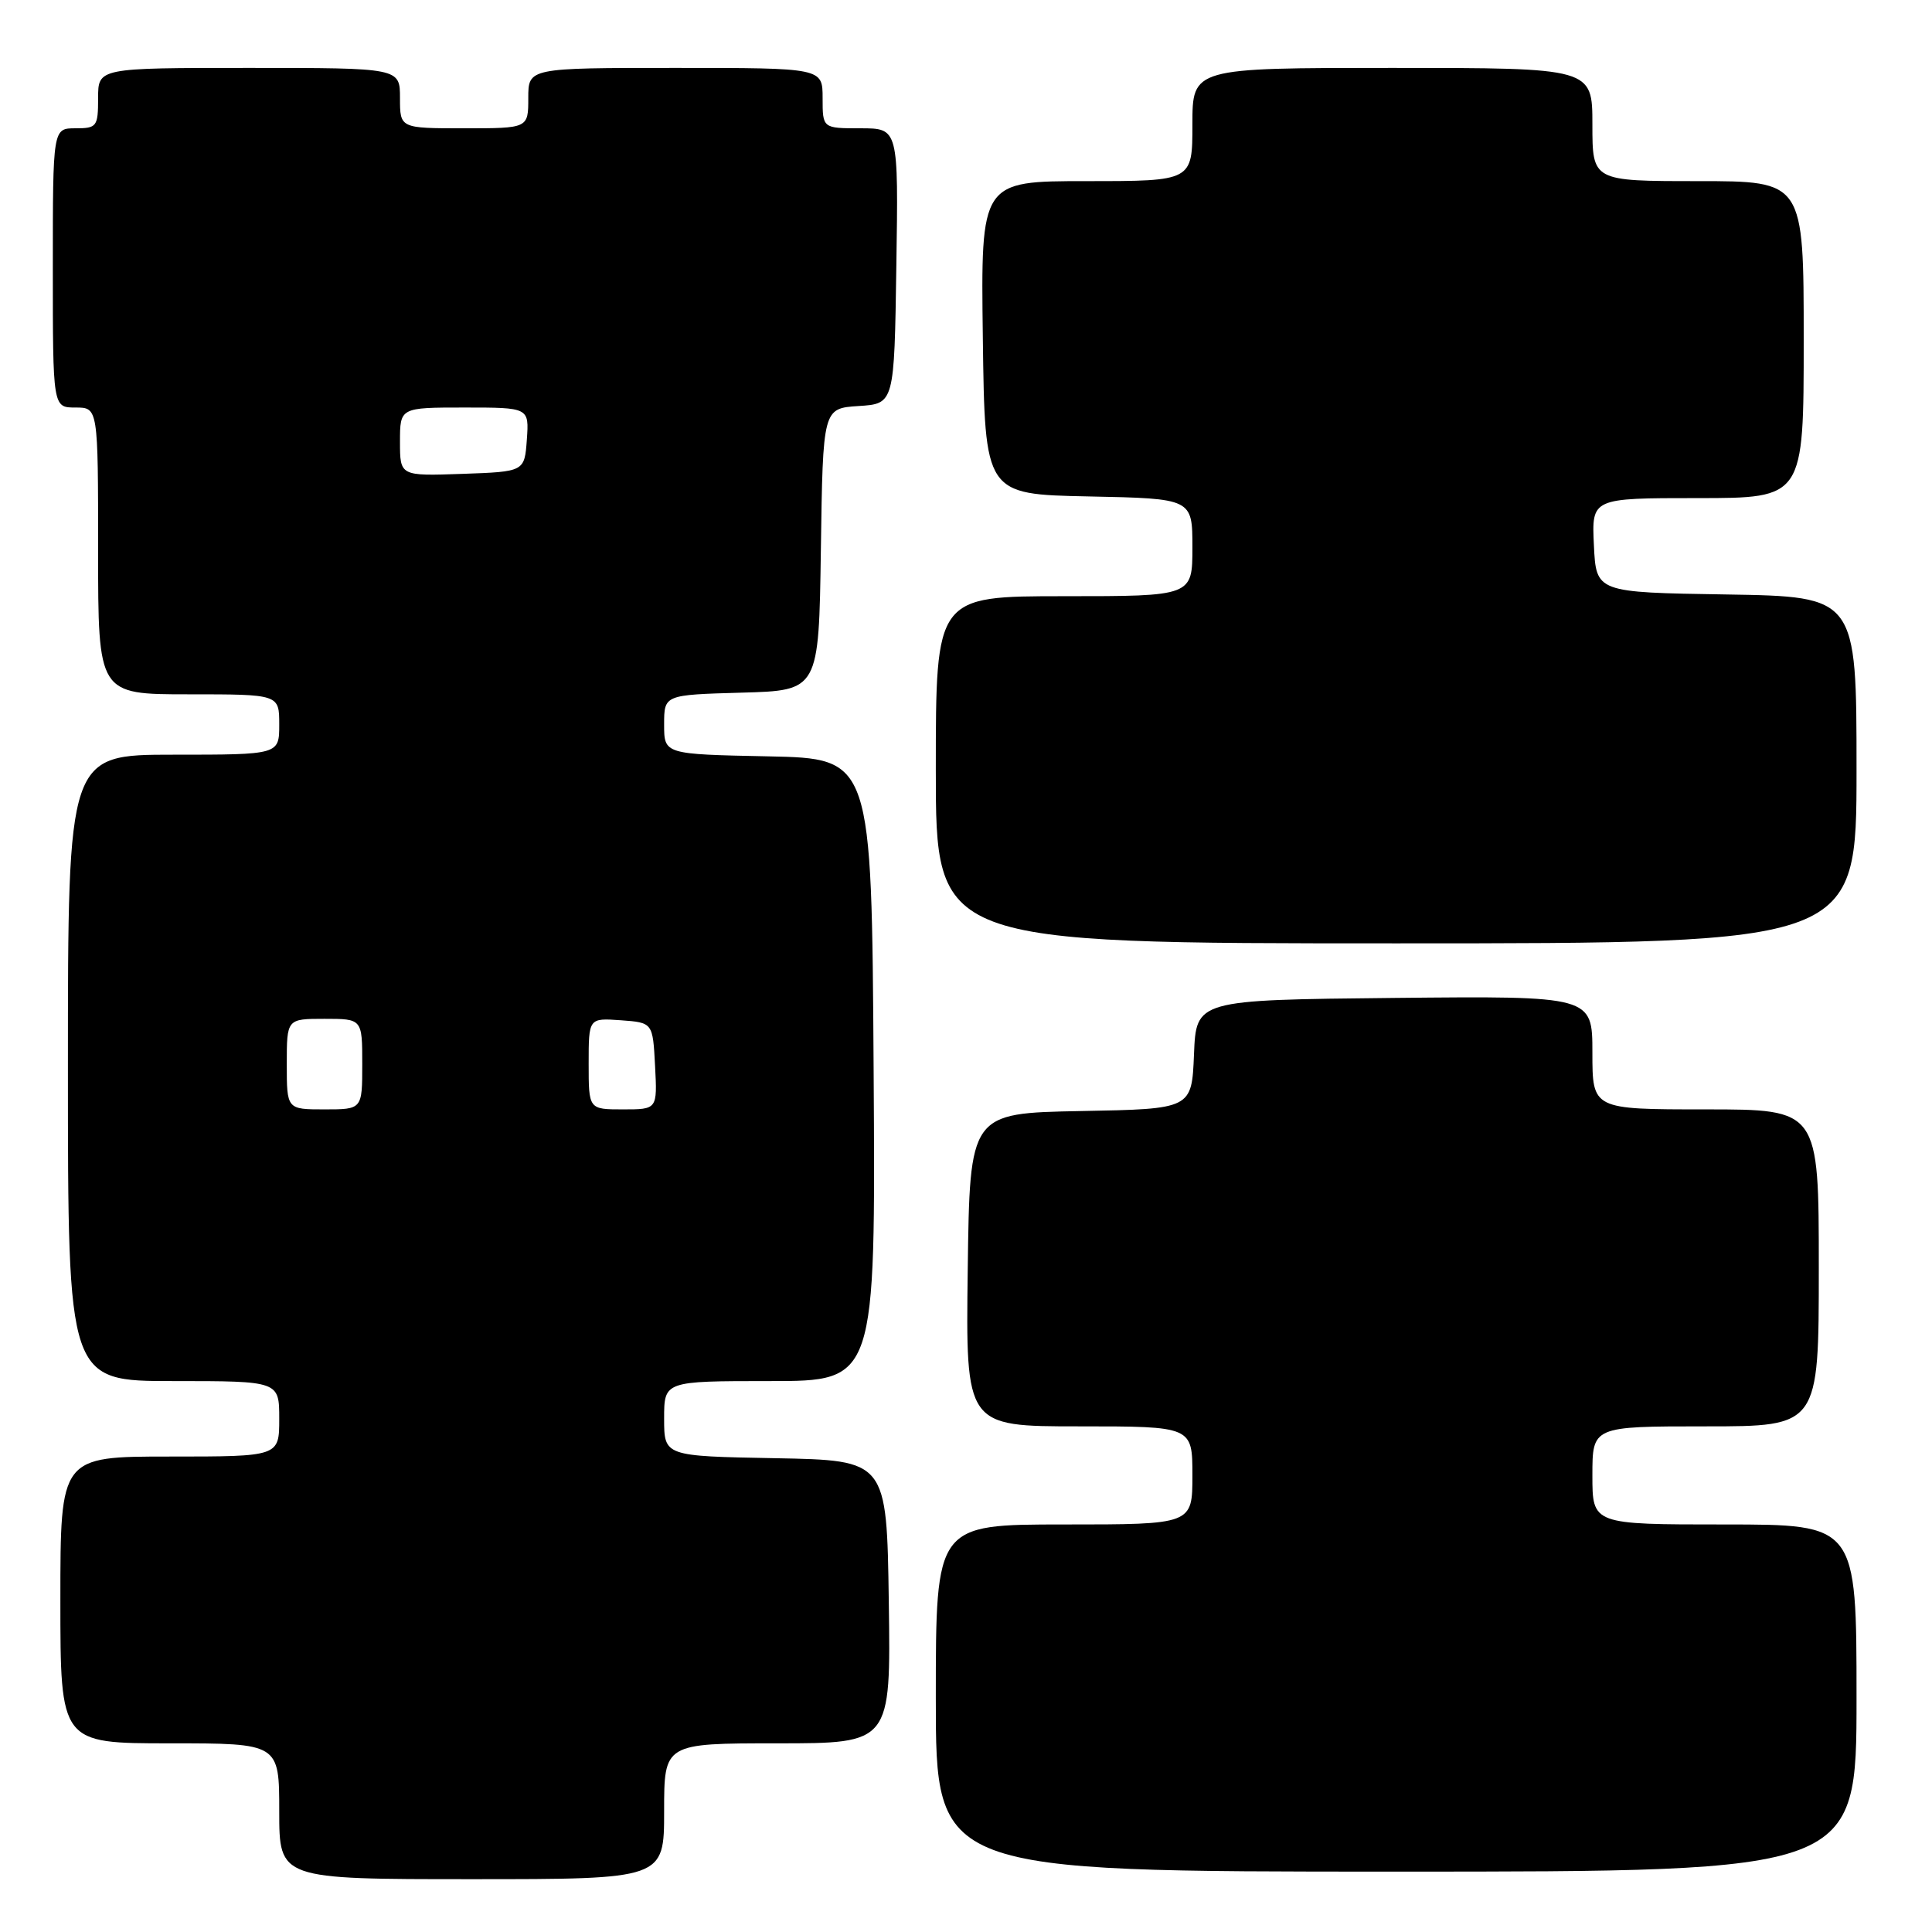 <?xml version="1.0" encoding="UTF-8" standalone="no"?>
<!DOCTYPE svg PUBLIC "-//W3C//DTD SVG 1.1//EN" "http://www.w3.org/Graphics/SVG/1.1/DTD/svg11.dtd" >
<svg xmlns="http://www.w3.org/2000/svg" xmlns:xlink="http://www.w3.org/1999/xlink" version="1.1" viewBox="0 0 256 256">
 <g >
 <path fill="currentColor"
d=" M 88.00 240.00 C 88.00 231.00 88.00 231.00 103.02 231.00 C 118.04 231.00 118.04 231.00 117.77 212.25 C 117.50 193.50 117.50 193.50 102.75 193.22 C 88.00 192.95 88.00 192.95 88.00 187.97 C 88.00 183.00 88.00 183.00 102.01 183.00 C 116.02 183.00 116.02 183.00 115.76 141.75 C 115.50 100.50 115.50 100.50 101.75 100.22 C 88.00 99.94 88.00 99.94 88.00 96.01 C 88.00 92.07 88.00 92.07 98.25 91.78 C 108.50 91.50 108.50 91.50 108.77 72.80 C 109.04 54.11 109.04 54.11 113.77 53.80 C 118.50 53.50 118.50 53.50 118.77 35.25 C 119.05 17.00 119.05 17.00 114.02 17.00 C 109.00 17.00 109.00 17.00 109.00 13.00 C 109.00 9.00 109.00 9.00 89.50 9.00 C 70.00 9.00 70.00 9.00 70.00 13.00 C 70.00 17.00 70.00 17.00 61.50 17.00 C 53.00 17.00 53.00 17.00 53.00 13.00 C 53.00 9.00 53.00 9.00 33.00 9.00 C 13.00 9.00 13.00 9.00 13.00 13.00 C 13.00 16.78 12.83 17.00 10.00 17.00 C 7.00 17.00 7.00 17.00 7.00 35.50 C 7.00 54.00 7.00 54.00 10.00 54.00 C 13.00 54.00 13.00 54.00 13.00 73.00 C 13.00 92.00 13.00 92.00 25.00 92.00 C 37.00 92.00 37.00 92.00 37.00 96.00 C 37.00 100.00 37.00 100.00 23.00 100.00 C 9.00 100.00 9.00 100.00 9.00 141.50 C 9.00 183.00 9.00 183.00 23.00 183.00 C 37.00 183.00 37.00 183.00 37.00 188.00 C 37.00 193.00 37.00 193.00 22.50 193.00 C 8.00 193.00 8.00 193.00 8.00 212.00 C 8.00 231.00 8.00 231.00 22.50 231.00 C 37.00 231.00 37.00 231.00 37.00 240.00 C 37.00 249.00 37.00 249.00 62.50 249.00 C 88.00 249.00 88.00 249.00 88.00 240.00 Z  M 246.00 225.00 C 246.00 202.00 246.00 202.00 228.50 202.00 C 211.00 202.00 211.00 202.00 211.00 195.50 C 211.00 189.00 211.00 189.00 226.00 189.00 C 241.00 189.00 241.00 189.00 241.00 168.00 C 241.00 147.00 241.00 147.00 226.00 147.00 C 211.00 147.00 211.00 147.00 211.00 139.48 C 211.00 131.97 211.00 131.97 184.75 132.23 C 158.50 132.50 158.50 132.50 158.21 139.72 C 157.91 146.95 157.91 146.95 143.21 147.22 C 128.50 147.50 128.50 147.50 128.23 168.25 C 127.96 189.00 127.96 189.00 142.98 189.00 C 158.00 189.00 158.00 189.00 158.00 195.50 C 158.00 202.00 158.00 202.00 141.00 202.00 C 124.00 202.00 124.00 202.00 124.00 225.00 C 124.00 248.00 124.00 248.00 185.00 248.00 C 246.00 248.00 246.00 248.00 246.00 225.00 Z  M 246.00 102.02 C 246.00 79.05 246.00 79.05 228.75 78.77 C 211.50 78.50 211.50 78.50 211.20 72.25 C 210.90 66.00 210.90 66.00 224.95 66.00 C 239.00 66.00 239.00 66.00 239.00 45.00 C 239.00 24.00 239.00 24.00 225.00 24.00 C 211.00 24.00 211.00 24.00 211.00 16.50 C 211.00 9.00 211.00 9.00 184.50 9.00 C 158.00 9.00 158.00 9.00 158.00 16.50 C 158.00 24.00 158.00 24.00 143.98 24.00 C 129.96 24.00 129.96 24.00 130.23 44.75 C 130.50 65.50 130.50 65.50 144.25 65.78 C 158.00 66.06 158.00 66.06 158.00 72.53 C 158.00 79.00 158.00 79.00 141.00 79.00 C 124.00 79.00 124.00 79.00 124.00 102.00 C 124.00 125.00 124.00 125.00 185.00 125.00 C 246.00 125.00 246.00 125.00 246.00 102.02 Z  M 38.00 141.00 C 38.00 135.00 38.00 135.00 43.00 135.00 C 48.00 135.00 48.00 135.00 48.00 141.00 C 48.00 147.00 48.00 147.00 43.00 147.00 C 38.00 147.00 38.00 147.00 38.00 141.00 Z  M 78.00 140.94 C 78.00 134.89 78.00 134.89 82.25 135.19 C 86.50 135.50 86.50 135.50 86.80 141.25 C 87.10 147.00 87.10 147.00 82.55 147.00 C 78.00 147.00 78.00 147.00 78.00 140.94 Z  M 53.00 58.54 C 53.00 54.00 53.00 54.00 61.56 54.00 C 70.11 54.00 70.11 54.00 69.81 58.25 C 69.50 62.50 69.50 62.50 61.25 62.79 C 53.00 63.08 53.00 63.08 53.00 58.54 Z "/>
</g>
</svg>